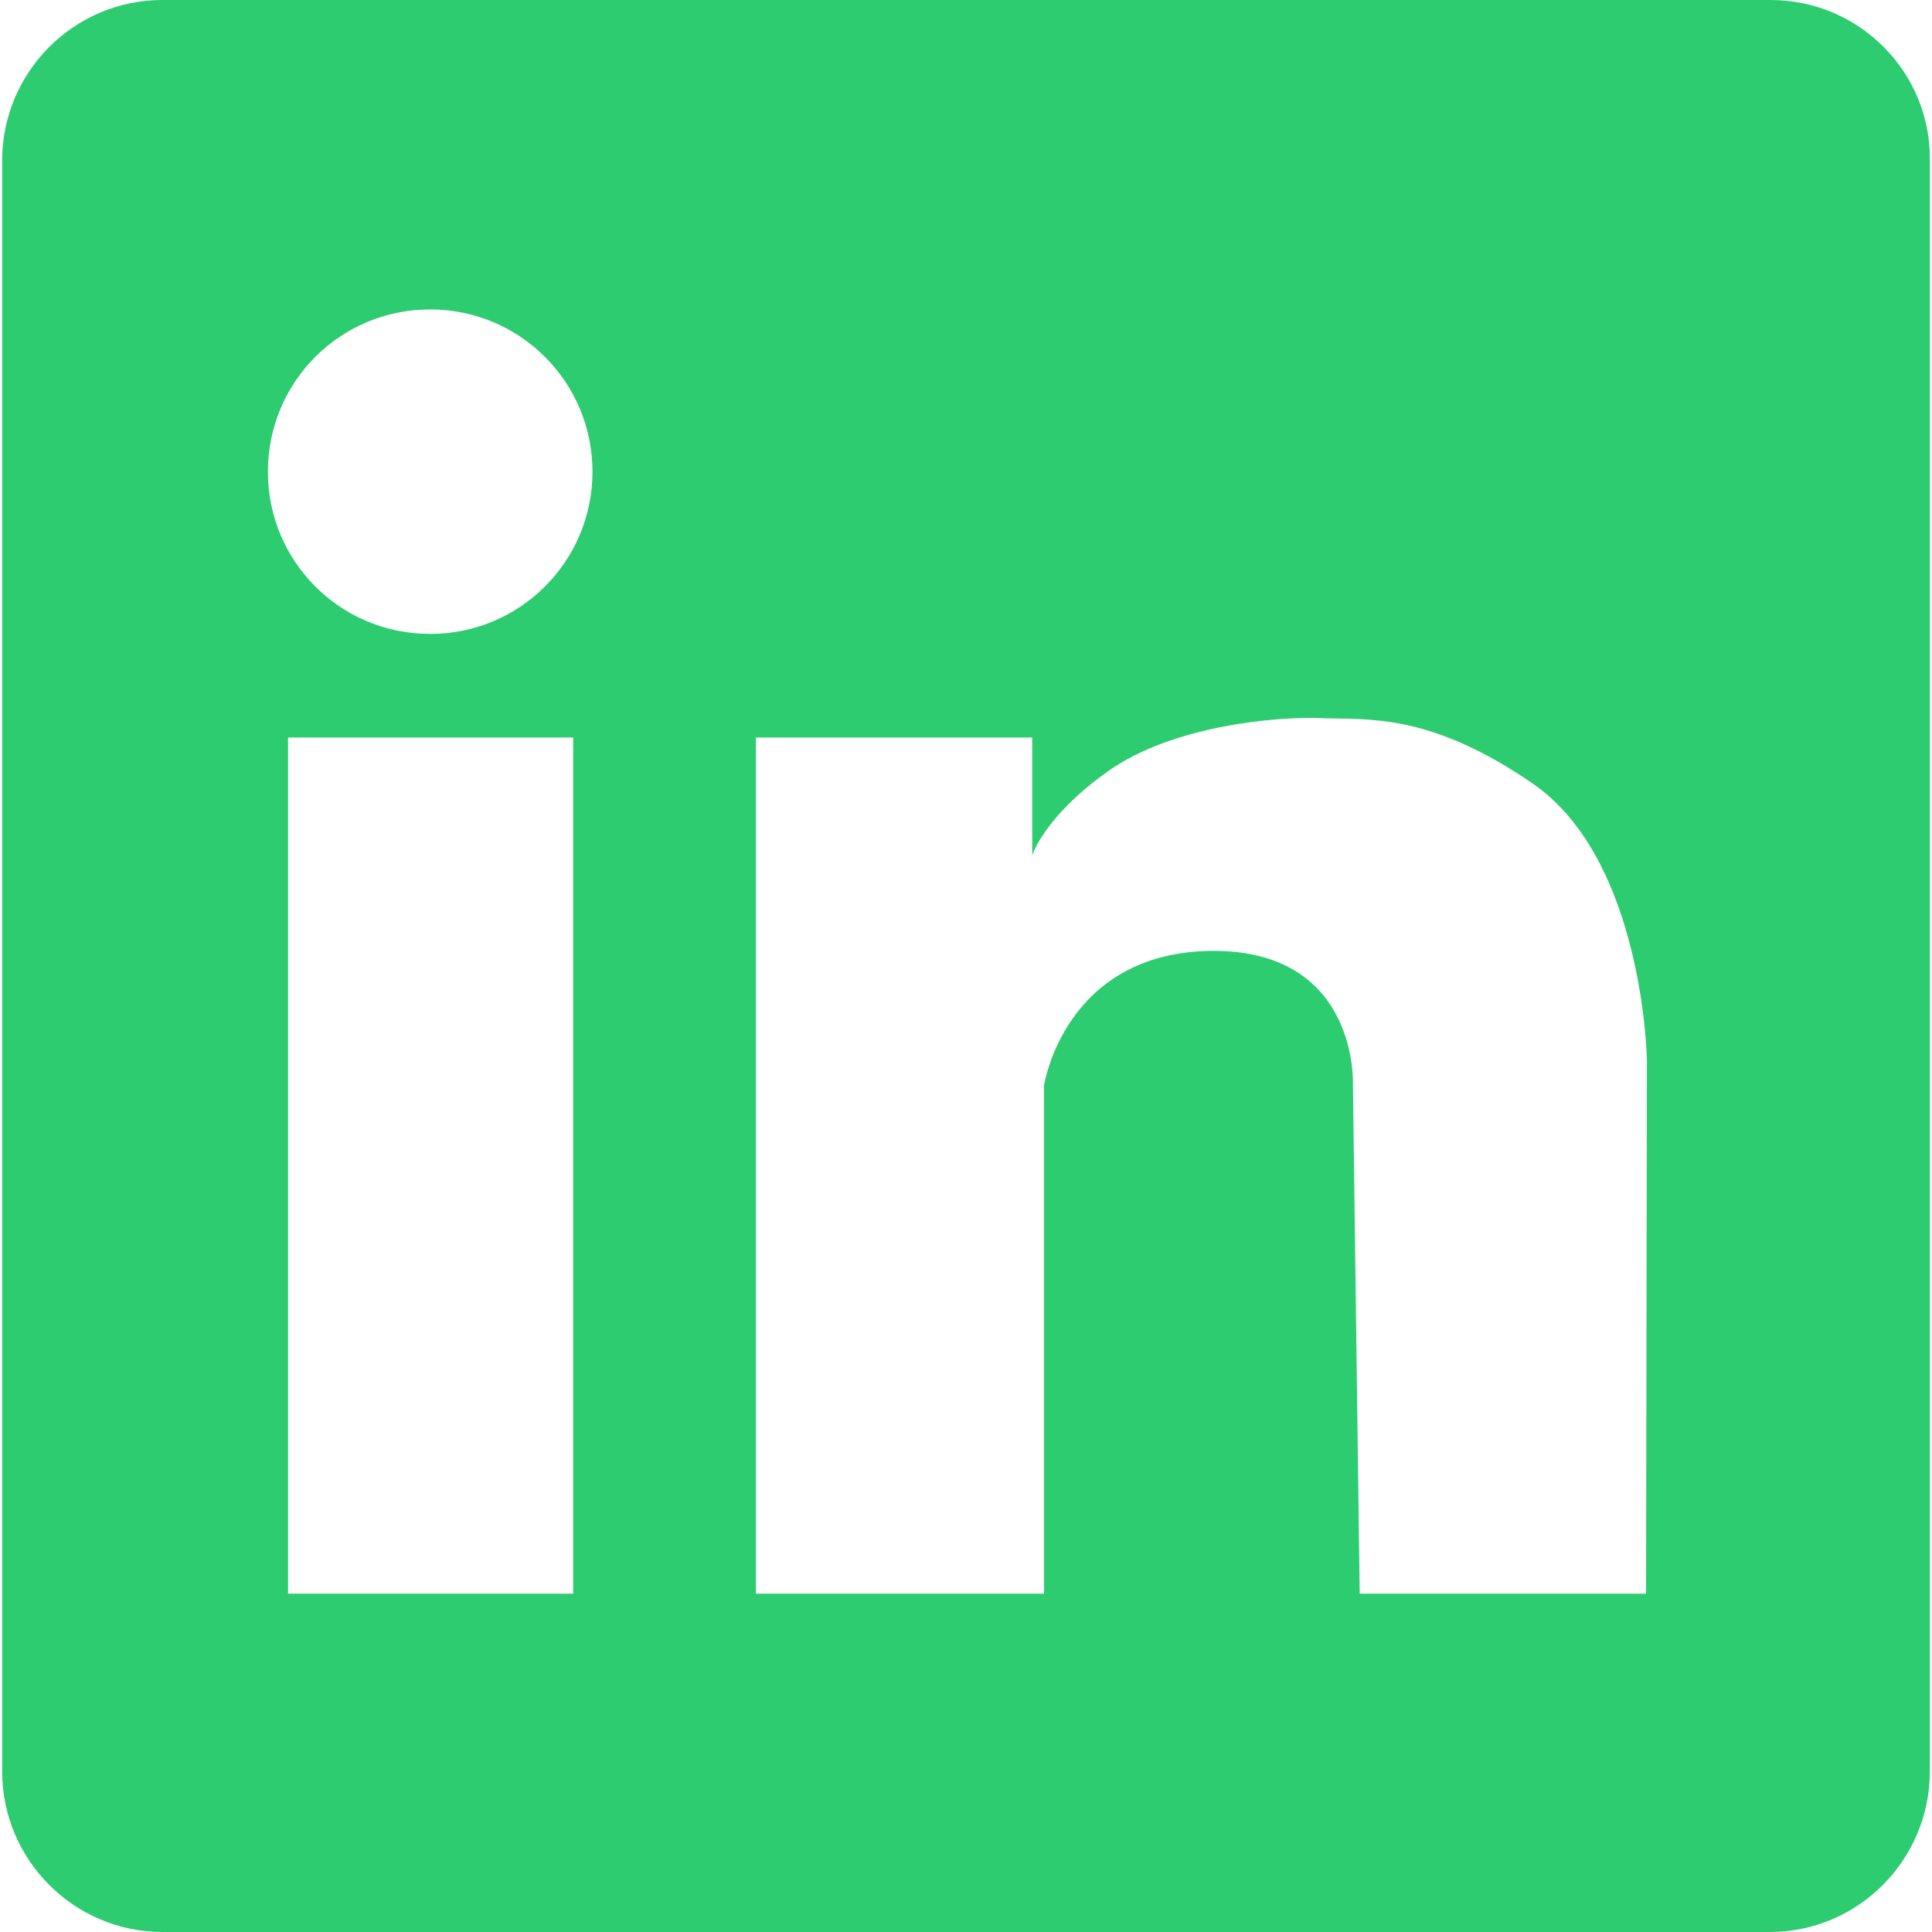 <?xml version="1.0" encoding="UTF-8"?>
<svg xmlns="http://www.w3.org/2000/svg" xmlns:xlink="http://www.w3.org/1999/xlink" width="18px" height="18px" viewBox="0 0 18 18" version="1.1">
<g id="surface1">
<path style=" stroke:none;fill-rule:nonzero;fill:rgb(18.039%,80%,44.314%);fill-opacity:1;" d="M 16.496 0 L 1.512 0 C 0.684 0 0.02 0.676 0.02 1.496 L 0.02 16.504 C 0.02 17.332 0.695 18 1.512 18 L 16.488 18 C 17.316 18 17.98 17.324 17.98 16.504 L 17.98 1.496 C 17.992 0.676 17.324 0 16.496 0 Z M 5.34 14.848 L 2.684 14.848 L 2.684 6.871 L 5.34 6.871 Z M 4.008 5.906 C 3.168 5.906 2.496 5.23 2.496 4.395 C 2.496 3.559 3.168 2.883 4.008 2.883 C 4.844 2.883 5.52 3.559 5.52 4.395 C 5.52 5.23 4.844 5.906 4.008 5.906 Z M 15.336 14.848 L 12.668 14.848 L 12.605 10.113 C 12.605 10.113 12.668 8.852 11.293 8.859 C 9.914 8.871 9.727 10.113 9.727 10.113 L 9.727 14.848 L 7.043 14.848 L 7.043 6.871 L 9.617 6.871 L 9.617 7.969 C 9.617 7.969 9.727 7.609 10.32 7.188 C 10.914 6.762 11.895 6.672 12.316 6.691 C 12.742 6.707 13.316 6.637 14.281 7.301 C 15.316 8.016 15.344 9.879 15.344 9.879 Z M 15.336 14.848 "/>
</g>
</svg>
